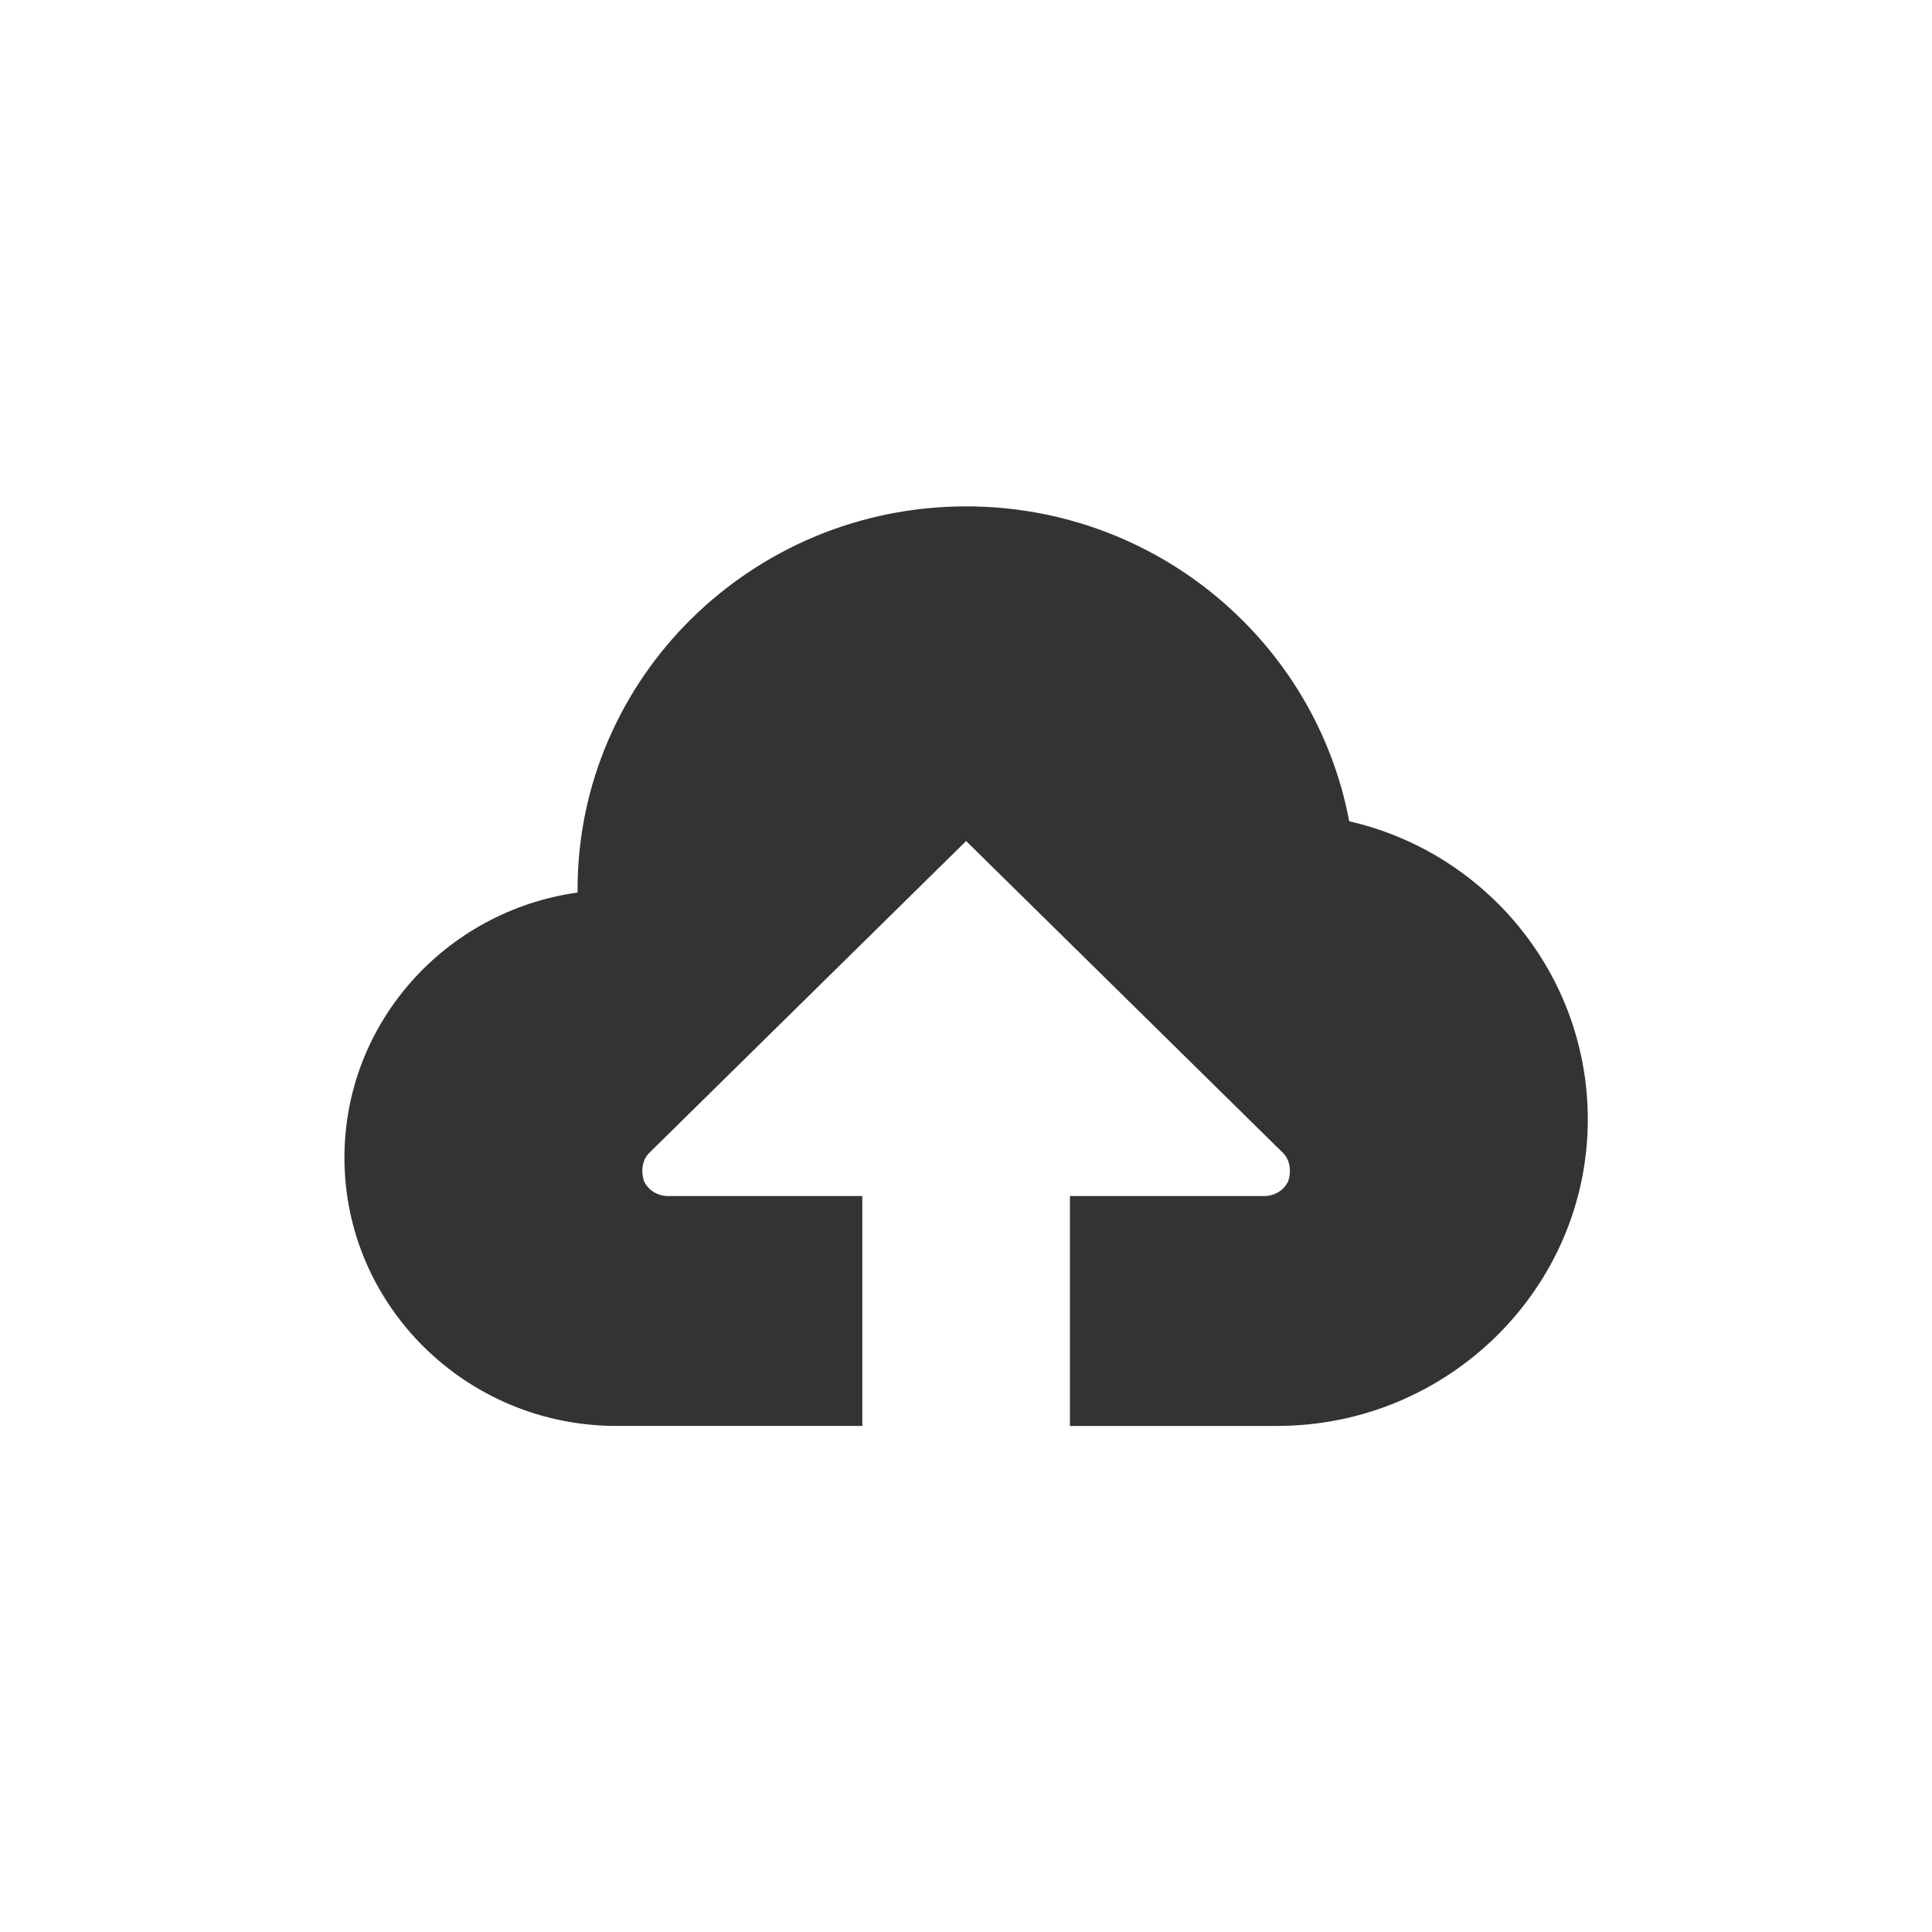<?xml version="1.0" encoding="UTF-8" standalone="no"?>
<!--Generator: Xara Designer (www.xara.com), SVG filter version: 3.0.2.3-->

<svg
   xmlns:dc="http://purl.org/dc/elements/1.1/"
   xmlns:cc="http://creativecommons.org/ns#"
   xmlns:rdf="http://www.w3.org/1999/02/22-rdf-syntax-ns#"
   xmlns:svg="http://www.w3.org/2000/svg"
   xmlns="http://www.w3.org/2000/svg"
   xmlns:sodipodi="http://sodipodi.sourceforge.net/DTD/sodipodi-0.dtd"
   xmlns:inkscape="http://www.inkscape.org/namespaces/inkscape"
   stroke-width="0.501"
   stroke-linejoin="bevel"
   fill-rule="evenodd"
   version="1.1"
   overflow="visible"
   width="192pt"
   height="192pt"
   viewBox="0 0 192 192"
   id="svg4136"
   inkscape:version="0.91 r13725"
   sodipodi:docname="ui_save1.svg">
  <sodipodi:namedview
     pagecolor="#ffffff"
     bordercolor="#666666"
     borderopacity="1"
     objecttolerance="10"
     gridtolerance="10"
     guidetolerance="10"
     inkscape:pageopacity="0"
     inkscape:pageshadow="2"
     inkscape:window-width="1871"
     inkscape:window-height="1056"
     id="namedview4222"
     showgrid="false"
     inkscape:zoom="2.689952"
     inkscape:cx="127.03759"
     inkscape:cy="113.54243"
     inkscape:window-x="49"
     inkscape:window-y="24"
     inkscape:window-maximized="1"
     inkscape:current-layer="layer2" />
  <defs
     id="defs4138" />
  <g
     inkscape:groupmode="layer"
     id="layer2"
     inkscape:label="Layer 2"
     style="display:inline">
    <g
       transform="scale(1.007,0.993)"
       style="font-style:normal;font-weight:normal;font-size:122.706px;line-height:125%;font-family:sans-serif;letter-spacing:0px;word-spacing:0px;fill:#333333;fill-opacity:1;stroke:none;stroke-width:1px;stroke-linecap:butt;stroke-linejoin:miter;stroke-opacity:1"
       id="text4226">
      <path
         d="m 156.697,112.031 c 0,-14.499 -10.066,-26.722 -23.547,-29.838 C 129.855,64.339 114.217,50.678 95.344,50.678 c -21.15,0 -38.345,17.196 -38.345,38.345 0,0.12 0,0.12 0,0.3 -13.061,1.857 -23.007,13.061 -23.007,26.542 0,14.799 12.043,26.842 26.842,26.842 l 24.265,0 0,-23.007 -19.173,0 c -0.959,0 -1.977,-0.539 -2.397,-1.558 -0.3,-1.019 -0.12,-2.157 0.599,-2.816 L 95.344,84.171 126.56,115.327 c 0.719,0.659 0.899,1.797 0.599,2.816 -0.419,1.019 -1.438,1.558 -2.397,1.558 l -19.173,0 0,23.007 20.431,0 c 16.896,0 30.676,-13.78 30.676,-30.676 z"
         style="font-style:normal;font-variant:normal;font-weight:normal;font-stretch:normal;font-family:'SS Standard';-inkscape-font-specification:'SS Standard';fill:#333333"
         id="path4980" />
    </g>
  </g>
</svg>

